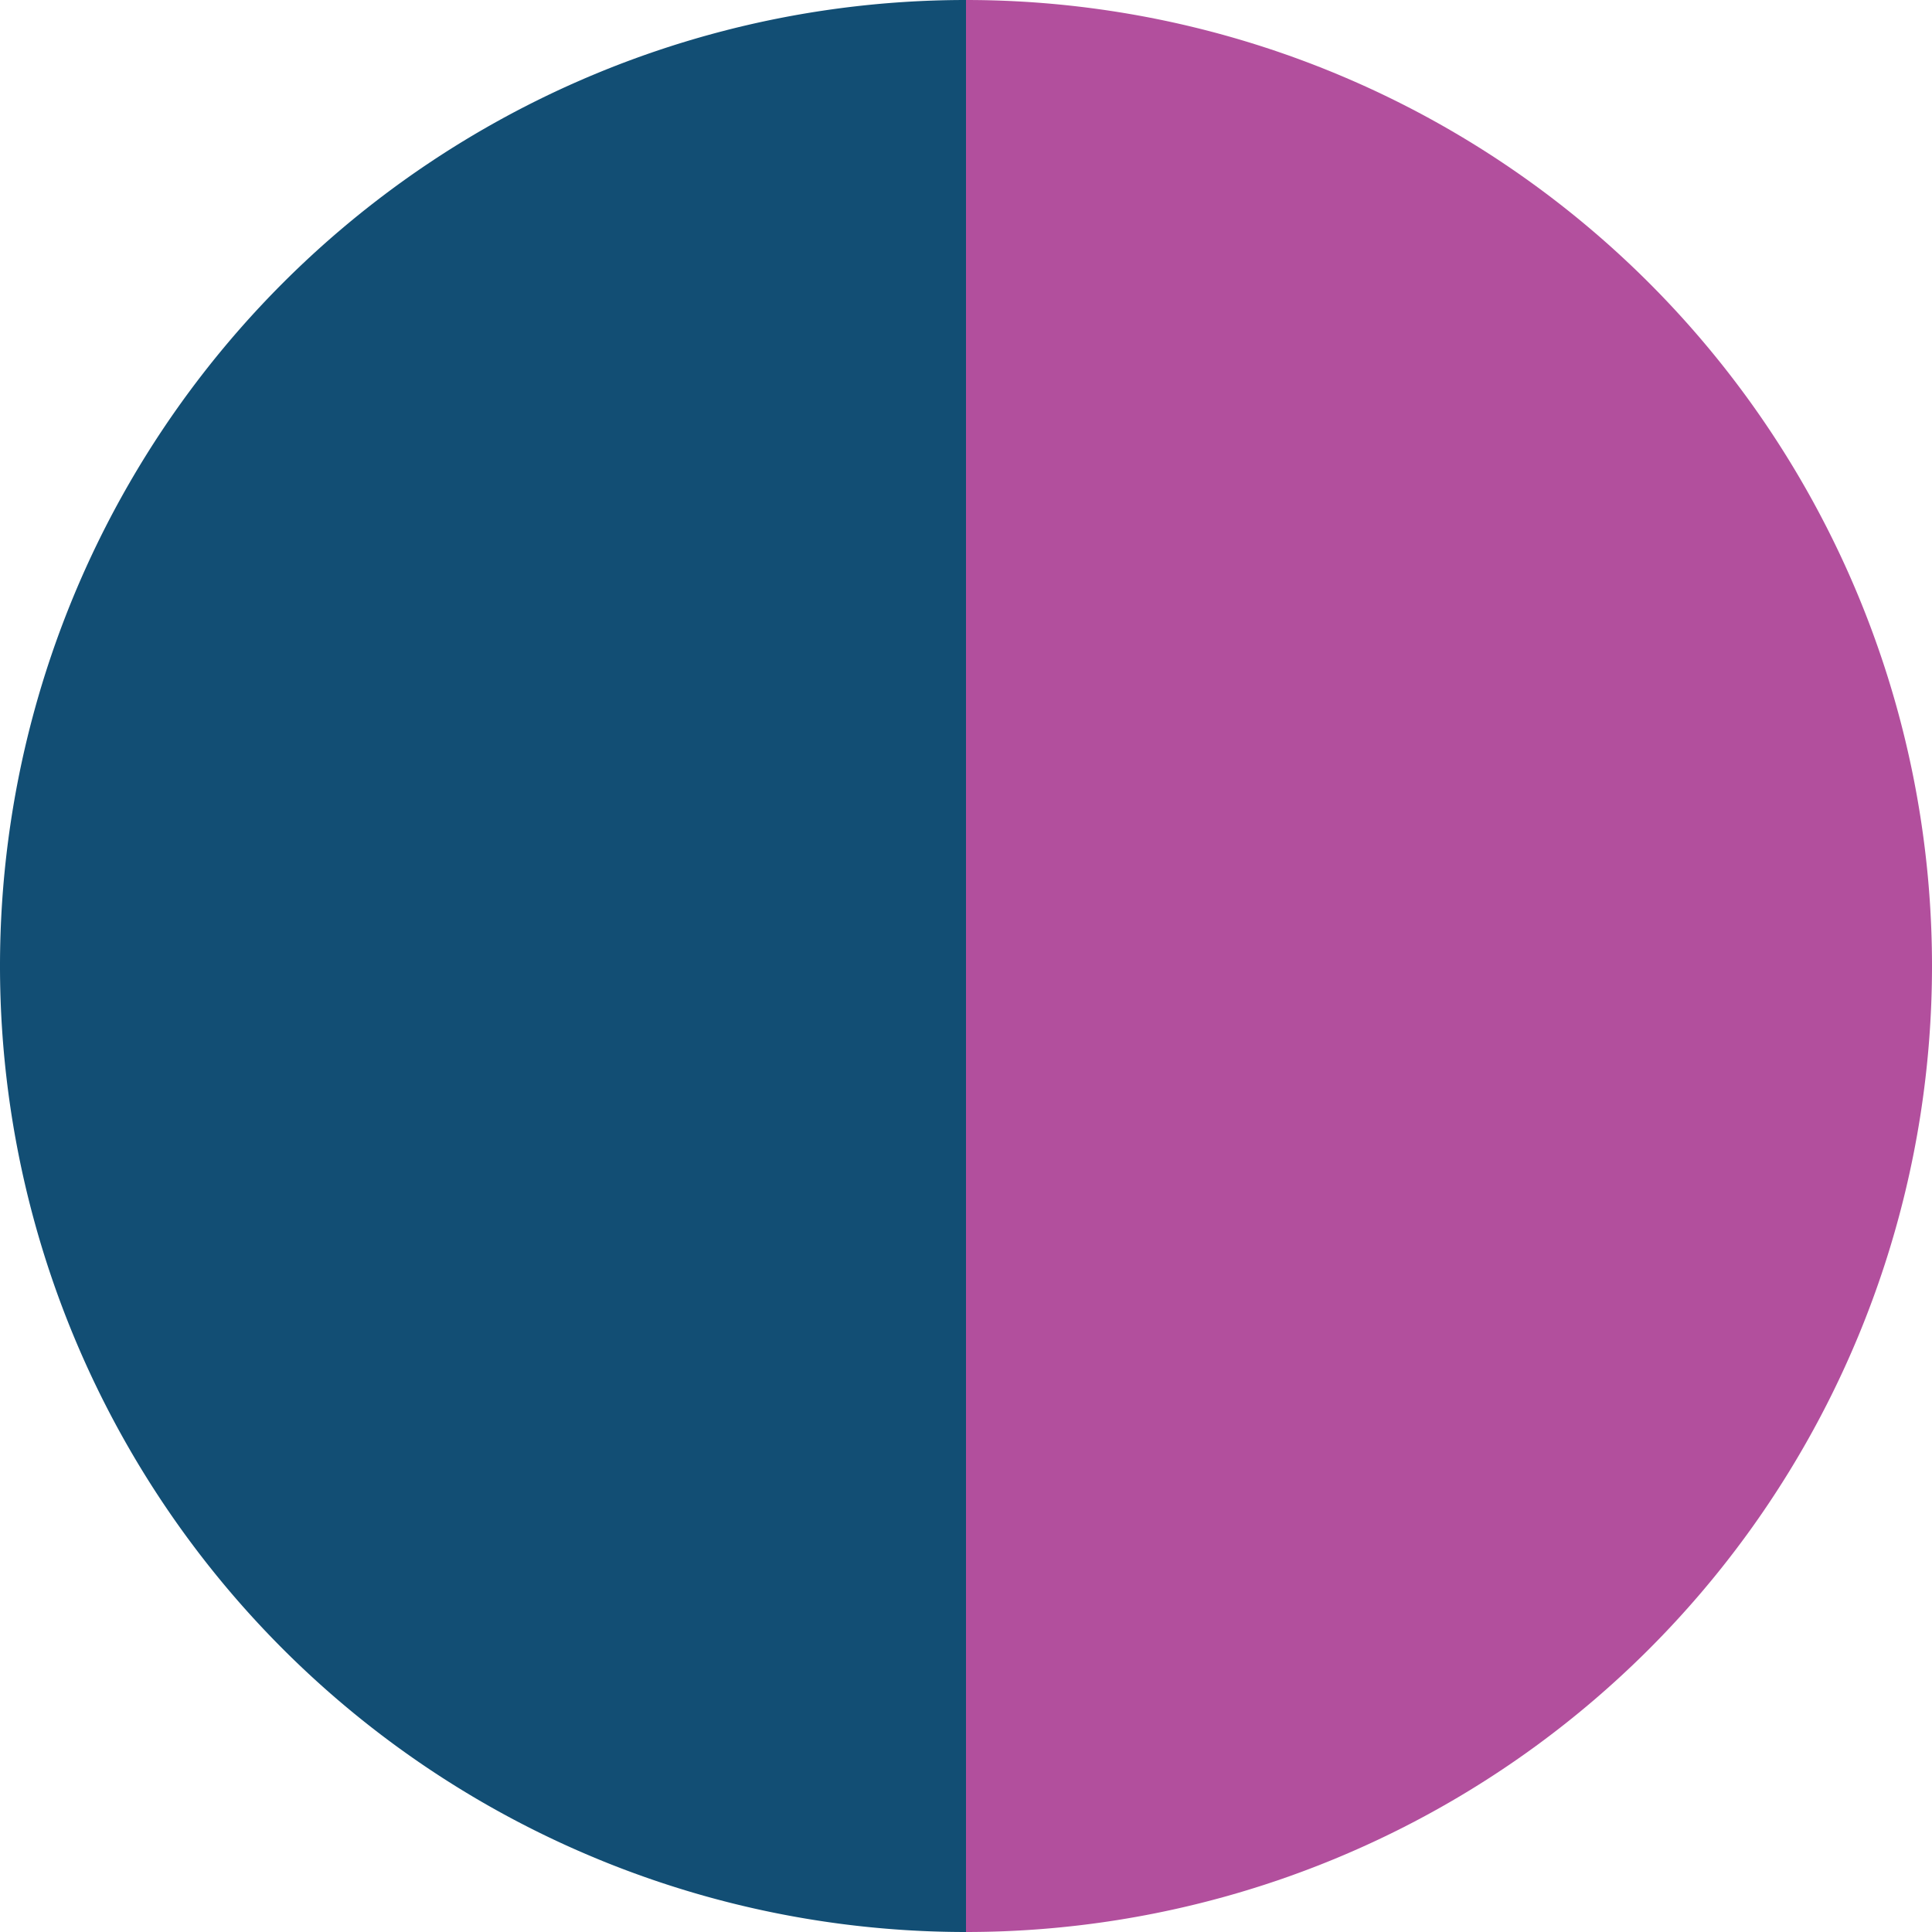 <svg xmlns="http://www.w3.org/2000/svg" width="16" height="16" viewBox="0 0 16 16"><title>stacked</title><path d="M0,8a8,8,0,0,0,8,8V0A8,8,0,0,0,0,8Z" fill="#124e74"/><path d="M8,0V16A8,8,0,0,0,8,0Z" fill="#b24f9d"/></svg>
